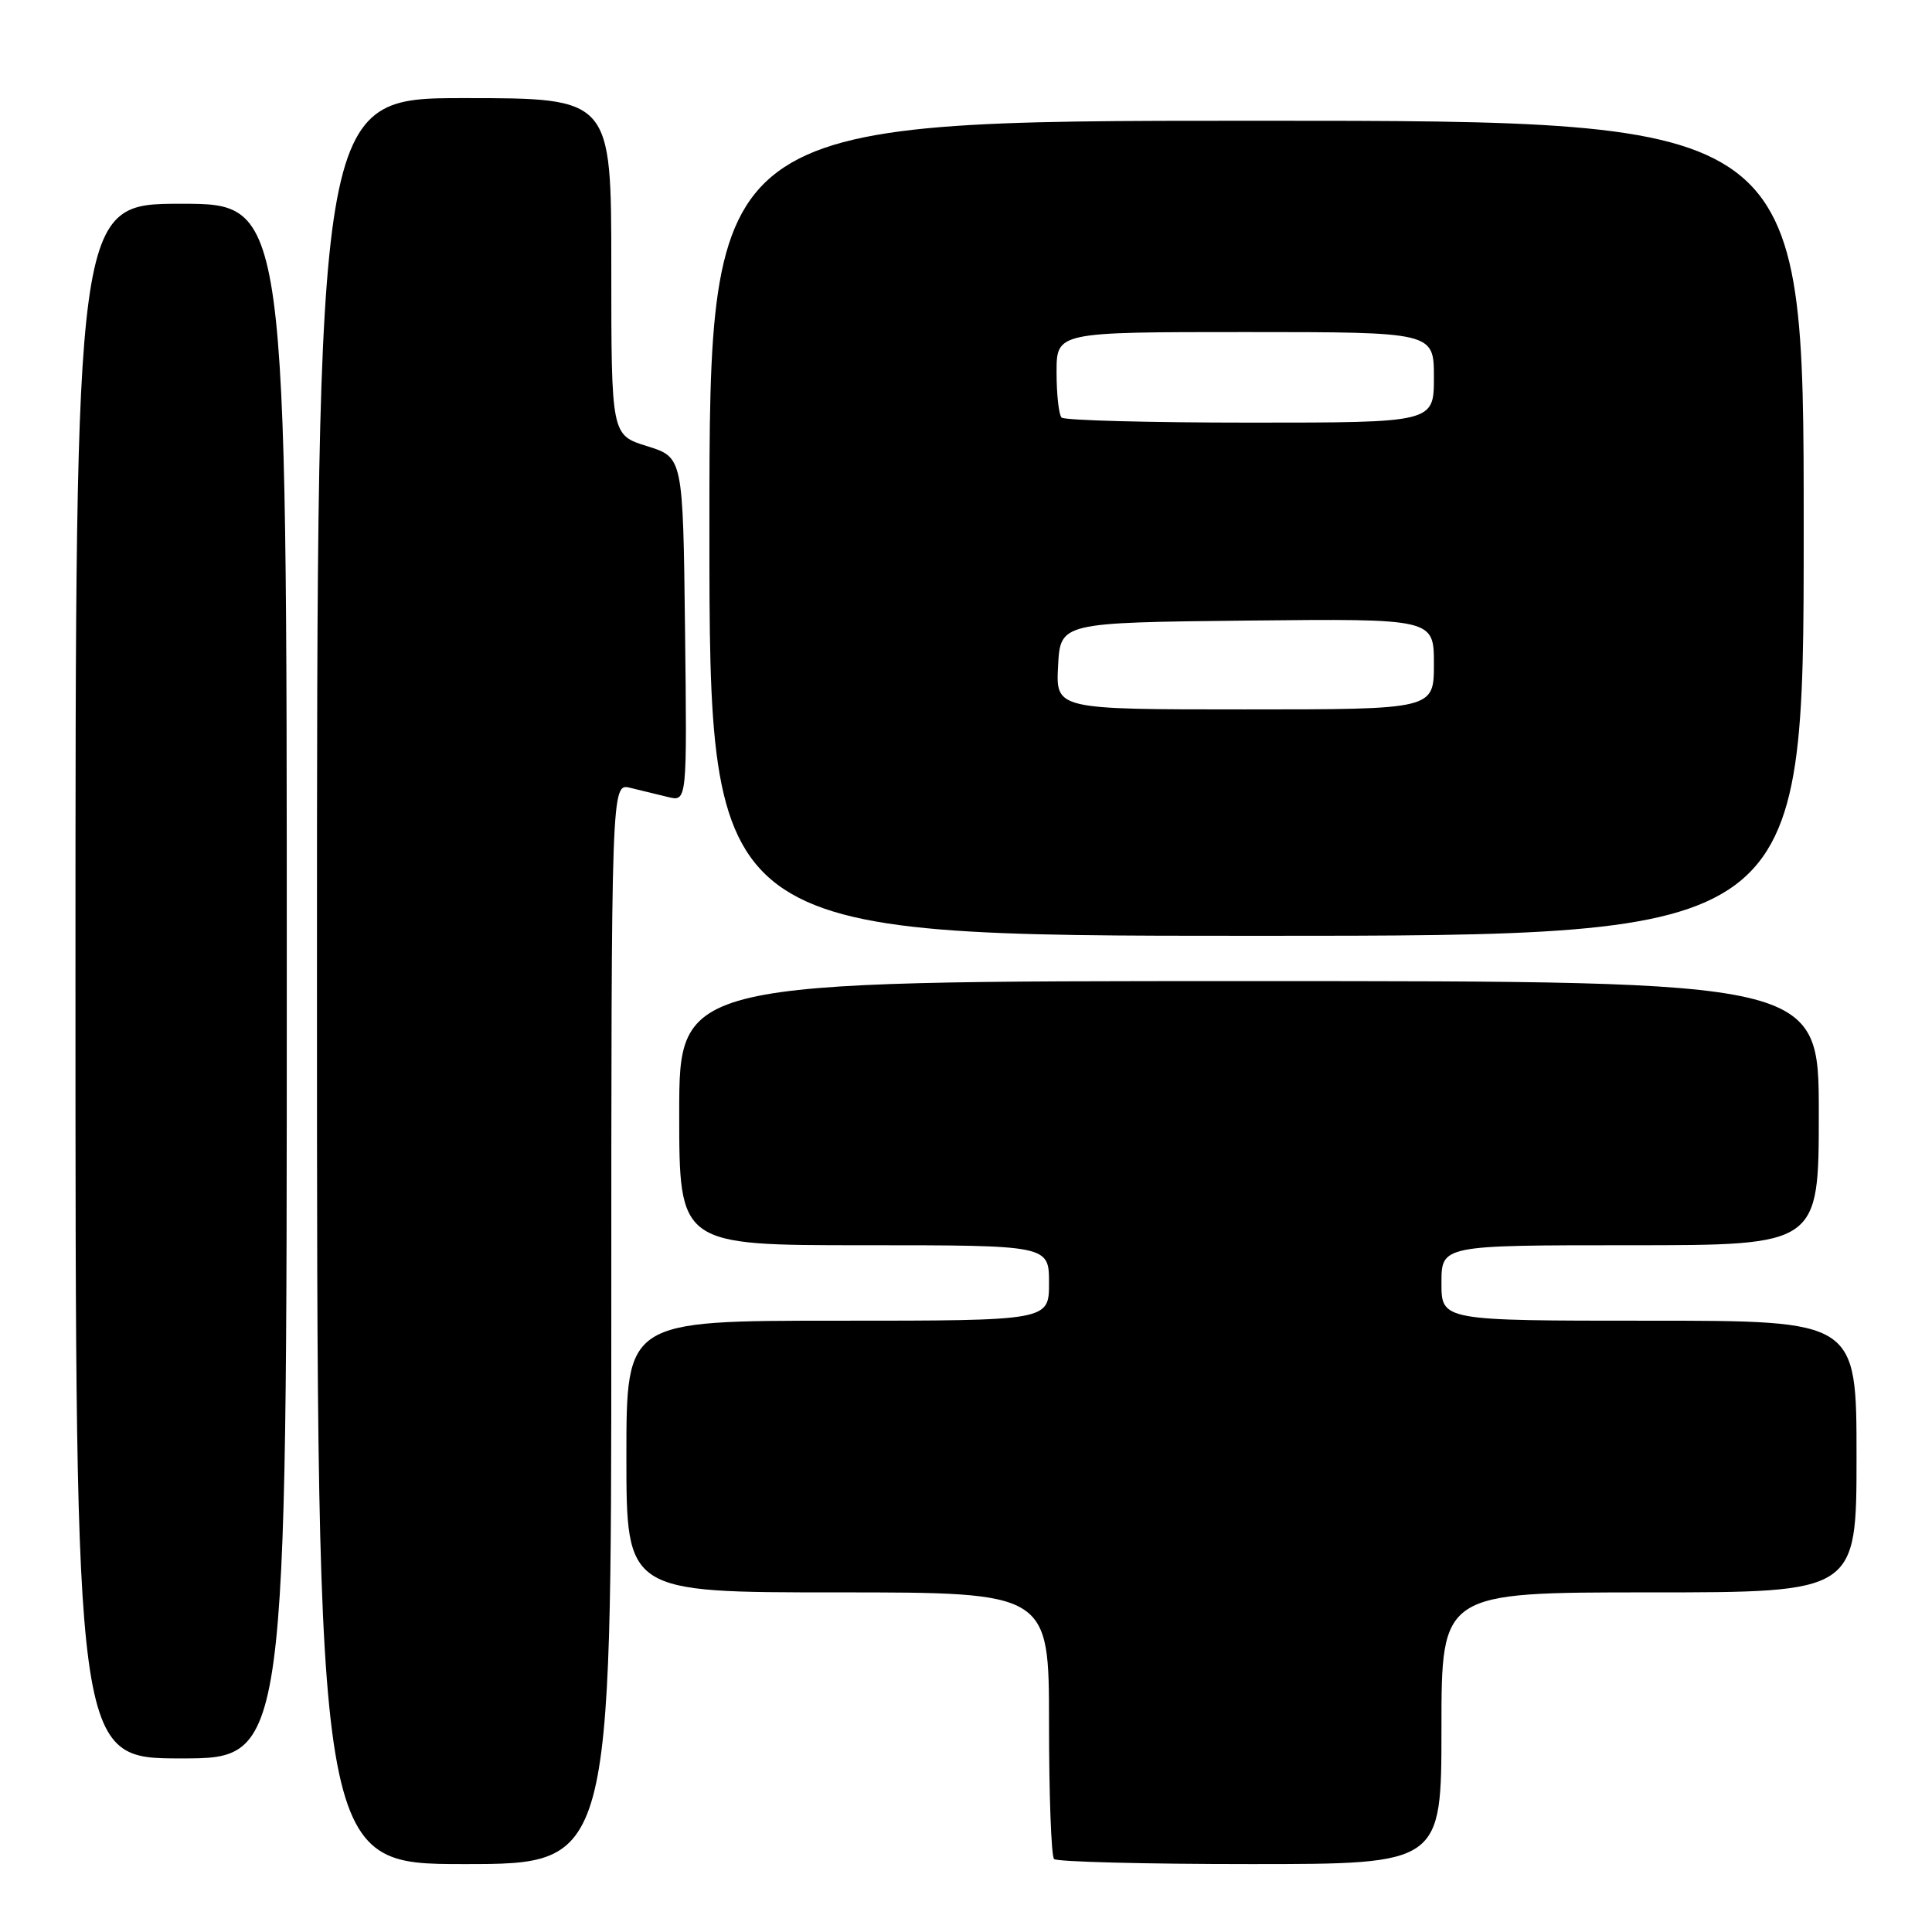 <?xml version="1.0" encoding="UTF-8" standalone="no"?>
<!DOCTYPE svg PUBLIC "-//W3C//DTD SVG 1.1//EN" "http://www.w3.org/Graphics/SVG/1.1/DTD/svg11.dtd" >
<svg xmlns="http://www.w3.org/2000/svg" xmlns:xlink="http://www.w3.org/1999/xlink" version="1.1" viewBox="0 0 256 256">
 <g >
 <path fill="currentColor"
d=" M 81.00 175.39 C 81.00 103.78 81.00 103.78 83.50 104.39 C 84.88 104.73 87.13 105.28 88.52 105.61 C 91.04 106.23 91.04 106.23 90.77 83.41 C 90.50 60.60 90.50 60.60 85.75 59.12 C 81.00 57.65 81.00 57.65 81.00 35.32 C 81.00 13.00 81.00 13.00 61.50 13.00 C 42.00 13.00 42.00 13.00 42.00 130.00 C 42.00 247.00 42.00 247.00 61.50 247.00 C 81.00 247.00 81.00 247.00 81.00 175.39 Z  M 191.00 229.00 C 191.00 211.00 191.00 211.00 218.50 211.00 C 246.00 211.00 246.00 211.00 246.00 193.00 C 246.00 175.00 246.00 175.00 218.50 175.00 C 191.00 175.00 191.00 175.00 191.00 170.00 C 191.00 165.00 191.00 165.00 216.00 165.00 C 241.00 165.00 241.00 165.00 241.00 147.50 C 241.00 130.00 241.00 130.00 165.50 130.00 C 90.00 130.00 90.00 130.00 90.00 147.50 C 90.00 165.00 90.00 165.00 114.50 165.00 C 139.00 165.00 139.00 165.00 139.00 170.00 C 139.00 175.00 139.00 175.00 111.00 175.00 C 83.00 175.00 83.00 175.00 83.00 193.00 C 83.00 211.00 83.00 211.00 111.00 211.00 C 139.00 211.00 139.00 211.00 139.00 228.33 C 139.00 237.87 139.30 245.97 139.67 246.33 C 140.03 246.70 151.73 247.00 165.67 247.00 C 191.00 247.00 191.00 247.00 191.00 229.00 Z  M 38.00 130.00 C 38.00 27.00 38.00 27.00 24.00 27.00 C 10.00 27.00 10.00 27.00 10.00 130.00 C 10.00 233.00 10.00 233.00 24.00 233.00 C 38.00 233.00 38.00 233.00 38.00 130.00 Z  M 239.00 70.00 C 239.00 16.00 239.00 16.00 166.50 16.00 C 94.00 16.00 94.00 16.00 94.00 70.00 C 94.00 124.00 94.00 124.00 166.50 124.00 C 239.00 124.00 239.00 124.00 239.00 70.00 Z  M 140.20 88.25 C 140.50 82.50 140.50 82.50 165.25 82.23 C 190.00 81.97 190.00 81.97 190.00 87.98 C 190.00 94.00 190.00 94.00 164.95 94.00 C 139.90 94.00 139.90 94.00 140.20 88.25 Z  M 140.67 55.33 C 140.30 54.97 140.00 52.27 140.00 49.33 C 140.00 44.00 140.00 44.00 165.00 44.00 C 190.00 44.00 190.00 44.00 190.00 50.00 C 190.00 56.00 190.00 56.00 165.67 56.00 C 152.28 56.00 141.03 55.70 140.67 55.33 Z "/>
</g>
</svg>
